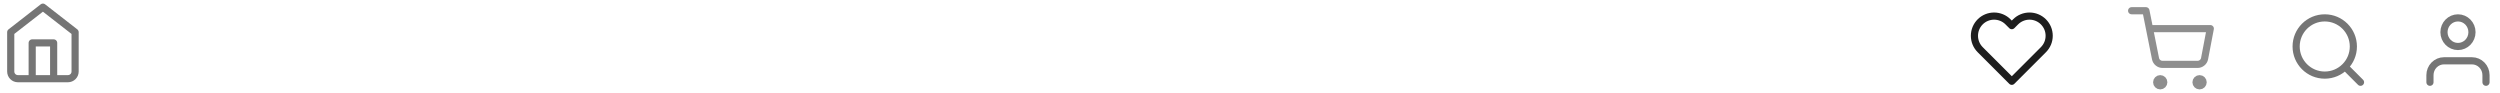<svg width="1398" height="52" viewBox="0 0 1398 52" fill="none" xmlns="http://www.w3.org/2000/svg">
<path d="M18 44V24H30V44M6 18L24 4L42 18V40C42 41.061 41.579 42.078 40.828 42.828C40.078 43.579 39.061 44 38 44H10C8.939 44 7.922 43.579 7.172 42.828C6.421 42.078 6 41.061 6 40V18Z" stroke="#757575" stroke-width="4" stroke-linecap="round" stroke-linejoin="round"/>
<path d="M1320 46L1311.3 37.3M1316 26C1316 34.837 1308.84 42 1300 42C1291.16 42 1284 34.837 1284 26C1284 17.163 1291.16 10 1300 10C1308.84 10 1316 17.163 1316 26Z" stroke="#757575" stroke-width="4" stroke-linecap="round" stroke-linejoin="round"/>
<path d="M1390.17 46V42C1390.17 39.878 1389.34 37.843 1387.87 36.343C1386.4 34.843 1384.41 34 1382.33 34H1366.67C1364.59 34 1362.6 34.843 1361.13 36.343C1359.66 37.843 1358.83 39.878 1358.83 42V46M1382.33 18C1382.33 22.418 1378.83 26 1374.5 26C1370.17 26 1366.67 22.418 1366.67 18C1366.67 13.582 1370.17 10 1374.5 10C1378.83 10 1382.33 13.582 1382.33 18Z" stroke="#757575" stroke-width="4" stroke-linecap="round" stroke-linejoin="round"/>
<g opacity="0.5">
<path d="M1192 6H1200L1205.36 32.78C1205.54 33.701 1206.04 34.528 1206.78 35.117C1207.51 35.705 1208.42 36.018 1209.36 36H1228.8C1229.74 36.018 1230.65 35.705 1231.38 35.117C1232.12 34.528 1232.62 33.701 1232.8 32.78L1236 16H1202M1210 46C1210 47.105 1209.1 48 1208 48C1206.9 48 1206 47.105 1206 46C1206 44.895 1206.9 44 1208 44C1209.1 44 1210 44.895 1210 46ZM1232 46C1232 47.105 1231.1 48 1230 48C1228.9 48 1228 47.105 1228 46C1228 44.895 1228.9 44 1230 44C1231.1 44 1232 44.895 1232 46Z" stroke="#1E1E1E" stroke-width="4" stroke-linecap="round" stroke-linejoin="round"/>
</g>
<path d="M1142.68 12.22C1141.66 11.198 1140.45 10.387 1139.11 9.834C1137.78 9.281 1136.35 8.996 1134.9 8.996C1133.46 8.996 1132.02 9.281 1130.69 9.834C1129.35 10.387 1128.14 11.198 1127.12 12.22L1125 14.34L1122.88 12.22C1120.82 10.156 1118.02 8.997 1115.1 8.997C1112.18 8.997 1109.38 10.156 1107.32 12.22C1105.26 14.283 1104.1 17.082 1104.1 20C1104.1 22.918 1105.26 25.716 1107.32 27.78L1125 45.46L1142.68 27.78C1143.7 26.758 1144.51 25.545 1145.07 24.21C1145.62 22.875 1145.9 21.445 1145.9 20C1145.9 18.555 1145.62 17.124 1145.07 15.789C1144.51 14.454 1143.7 13.241 1142.68 12.22Z" stroke="#1E1E1E" stroke-width="4" stroke-linecap="round" stroke-linejoin="round"/>
</svg>
